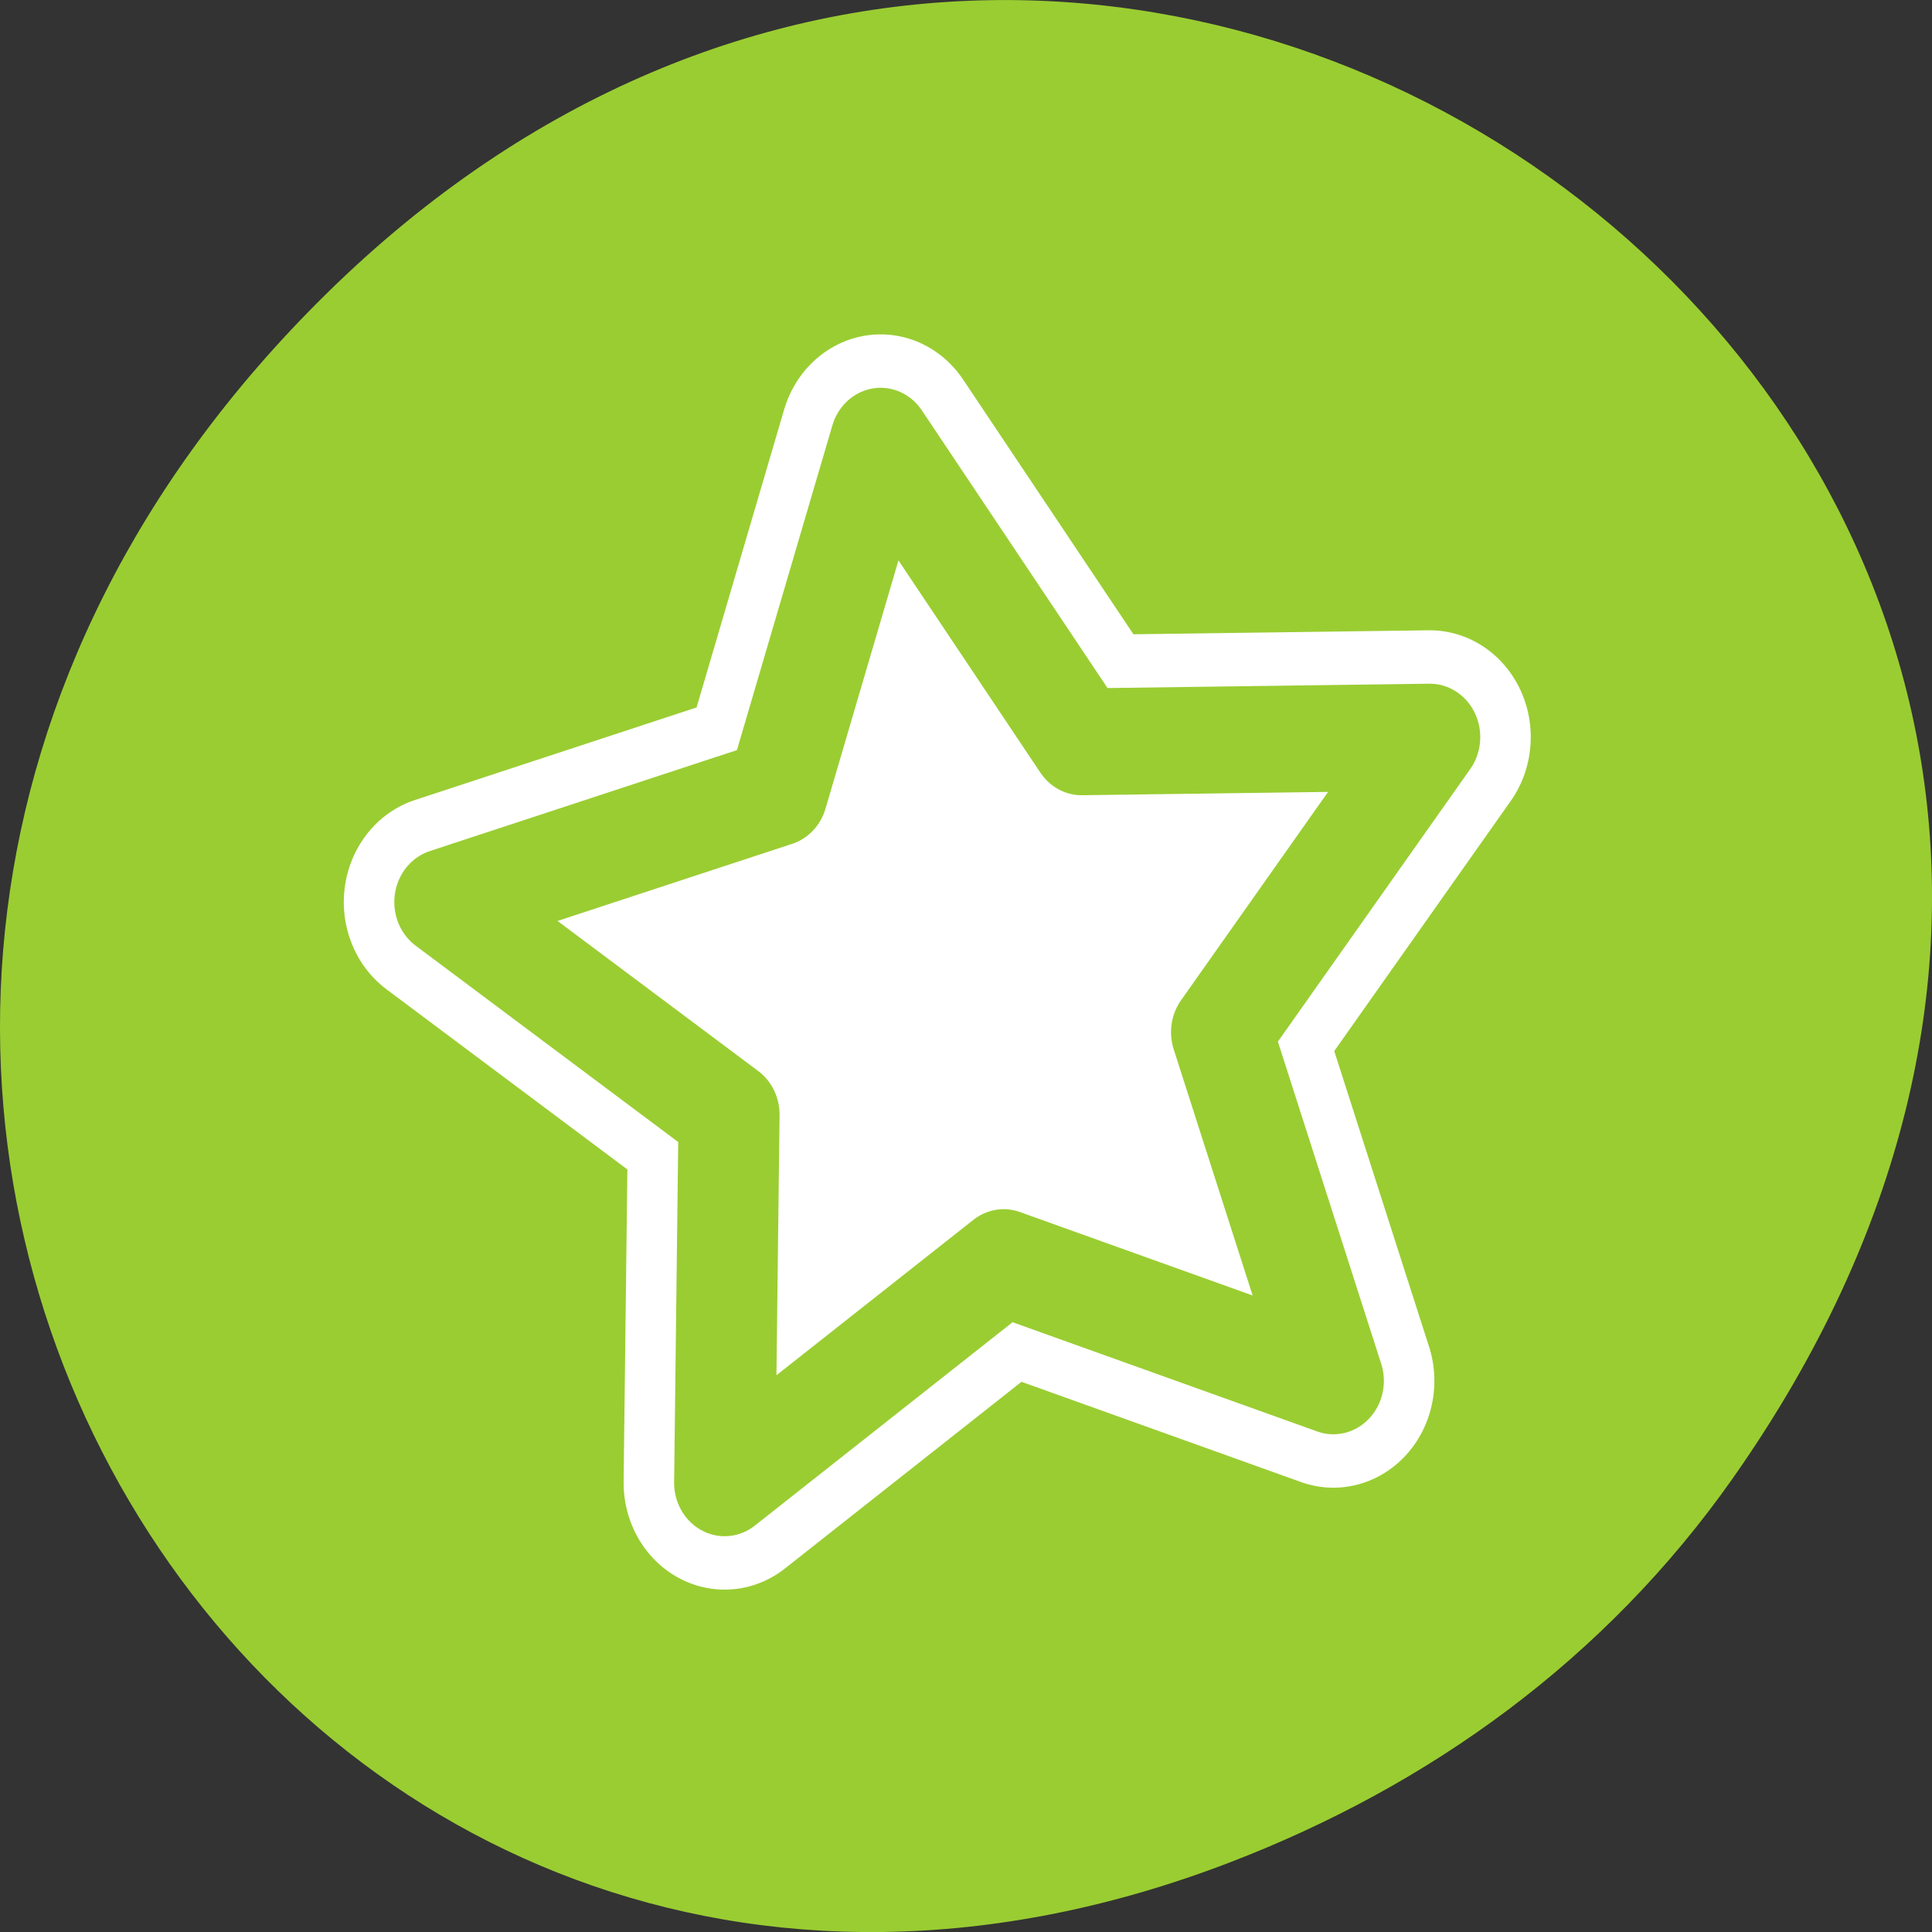 <svg xmlns="http://www.w3.org/2000/svg" viewBox="0 0 256 256"><rect x="0" y="0" width="256" height="256" fill="#333333" stroke="none"/><path transform="translate(0 -796.36)" d="m 229.63 992.2 c 92.05 -130.93 -77.948 -263.6 -186.39 -156.91 -102.17 100.51 -7.449 256.68 119.69 207.86 c 26.526 -10.185 49.802 -26.914 66.7 -50.948 z" style="fill:#9acd32;color:#000"/><g transform="matrix(2.677 0 0 2.831 43.887 42.54)" style="stroke-linecap:round;stroke-linejoin:round"><path d="m 49.604 49.604 l -16.32 -5.534 l -13.811 10.306 l 0.22 -17.231 l -14.07 -9.95 l 16.456 -5.115 l 5.115 -16.456 l 9.95 14.07 l 17.231 -0.22 l -10.306 13.811 l 5.534 16.32 z" style="fill:none;stroke:#fff;stroke-width:10"/><path d="m 49.604 49.604 l -16.32 -5.534 l -13.811 10.306 l 0.22 -17.231 l -14.07 -9.95 l 16.456 -5.115 l 5.115 -16.456 l 9.95 14.07 l 17.231 -0.22 l -10.306 13.811 l 5.534 16.32 z" style="fill:#fff;stroke:#9acd32;fill-rule:evenodd;stroke-width:5"/></g></svg>